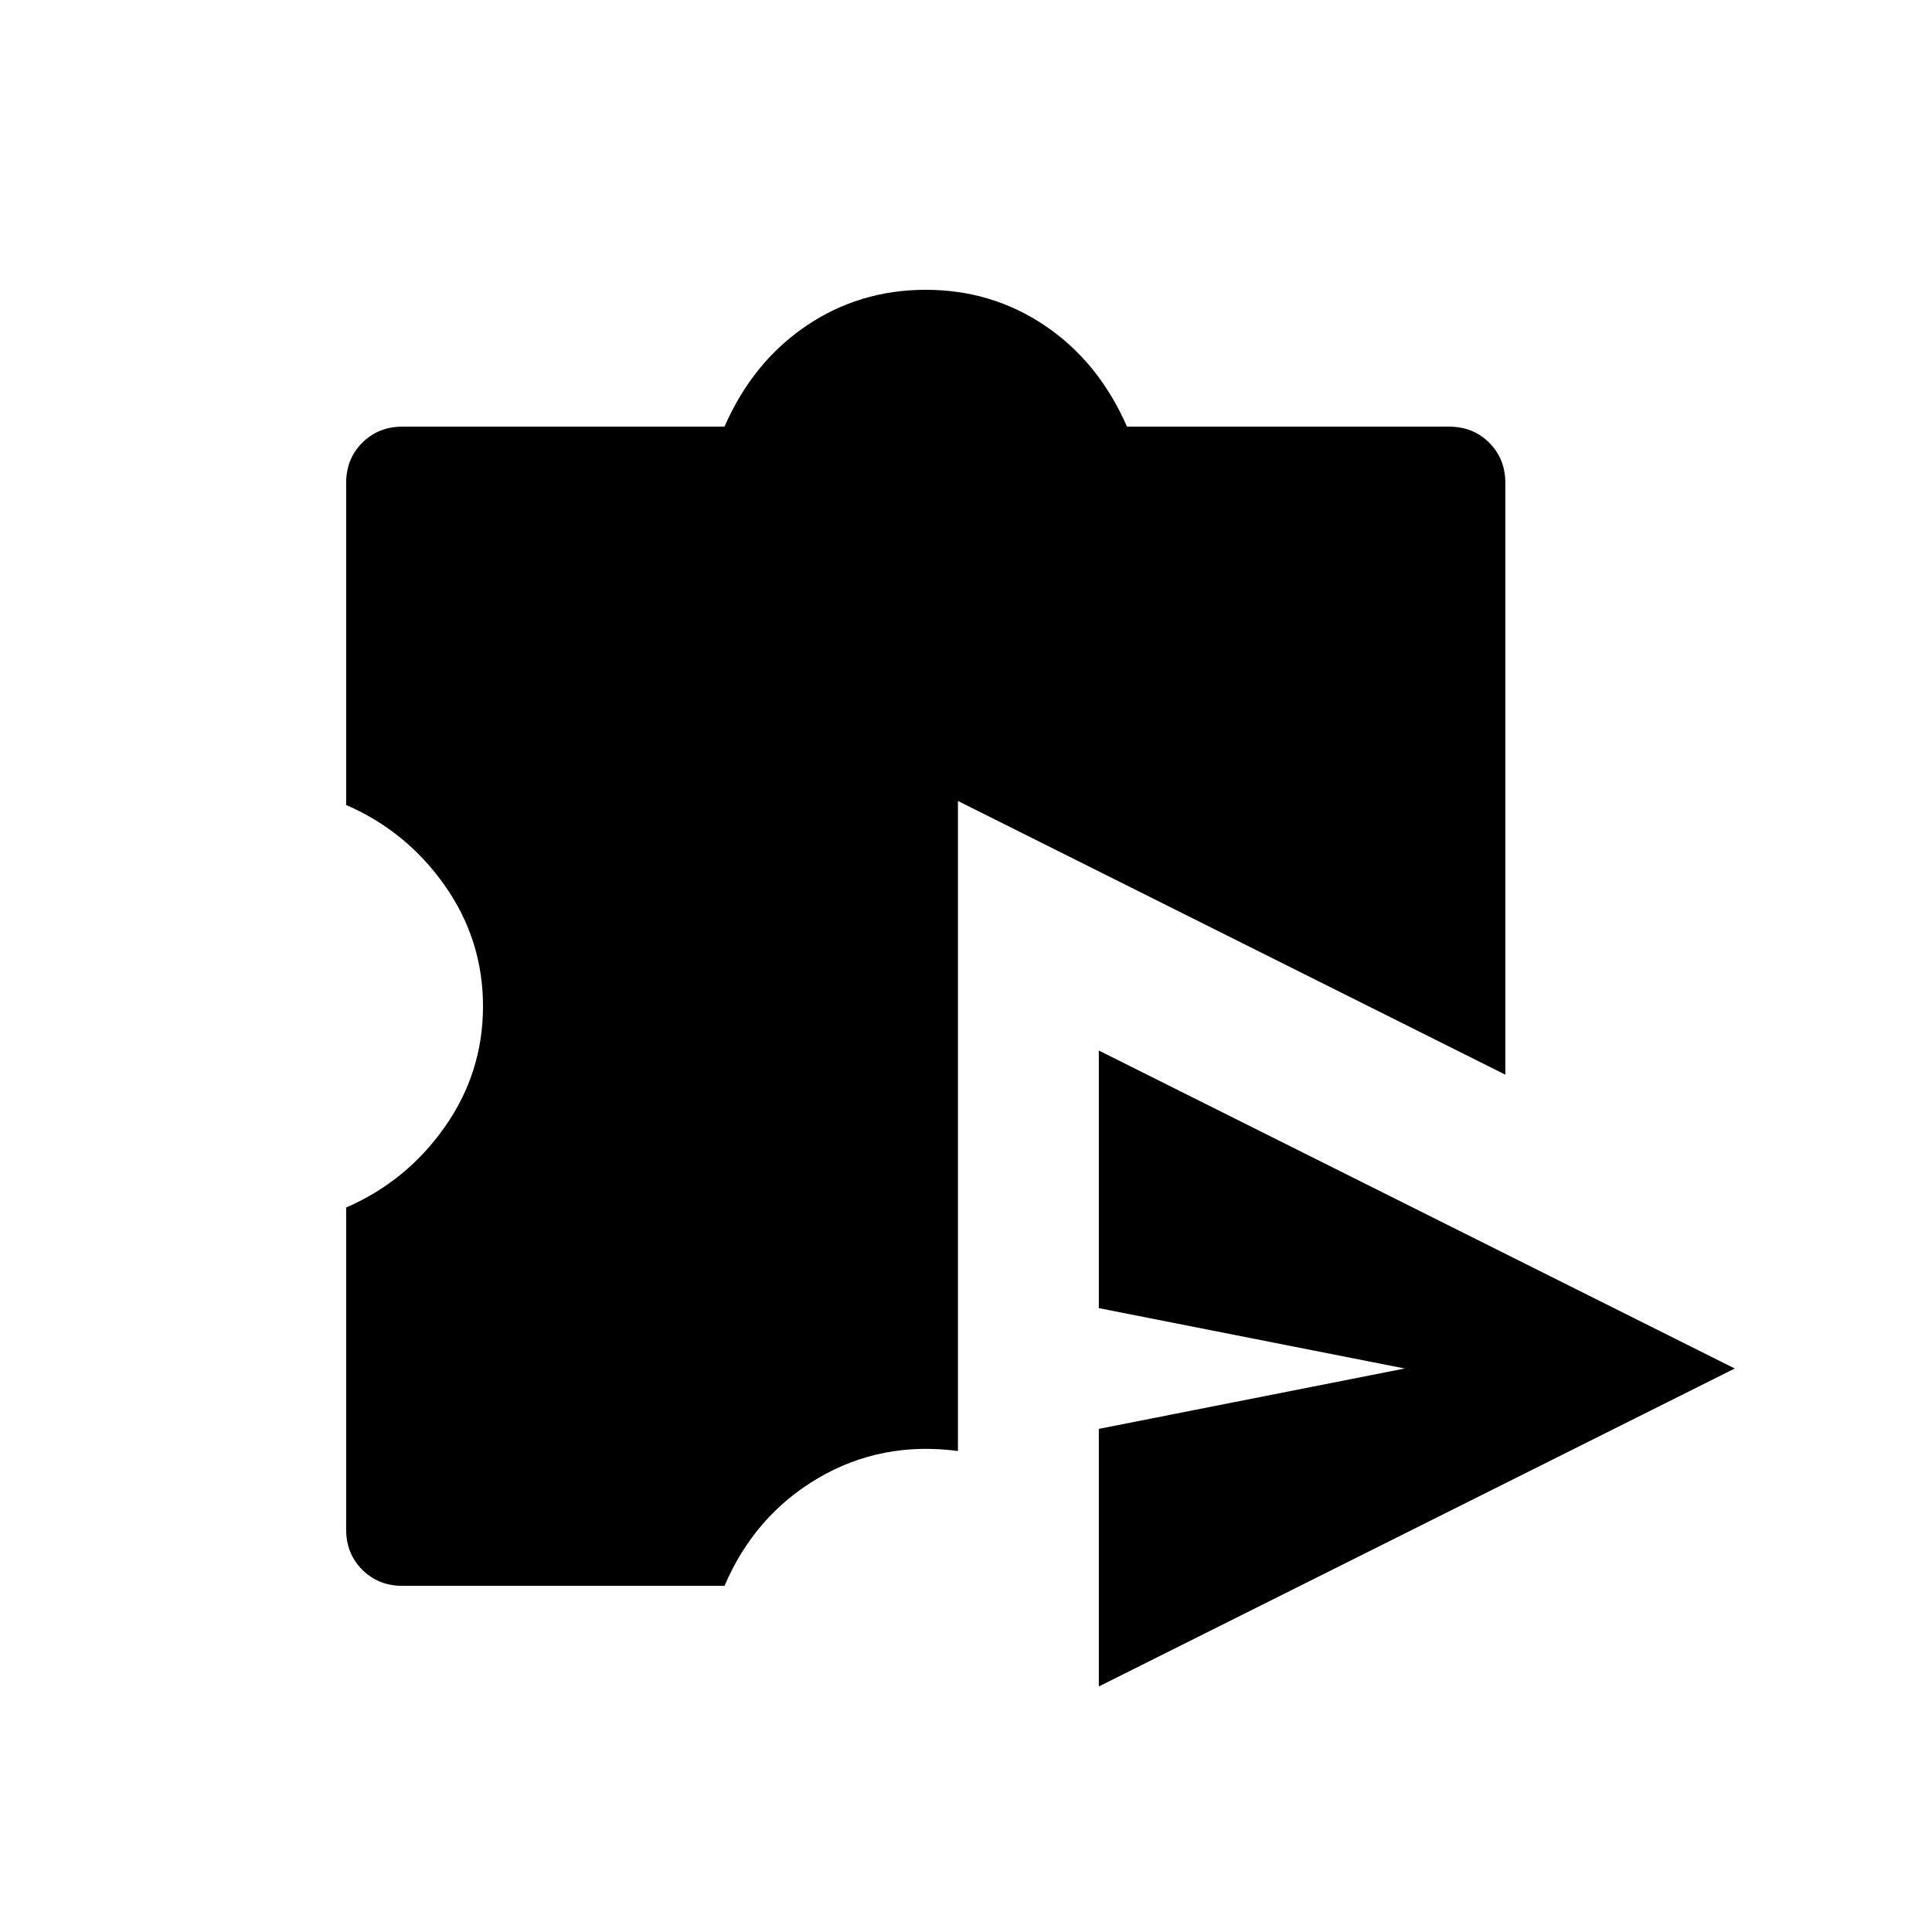 <svg xmlns="http://www.w3.org/2000/svg" height="24" width="24"><path d="M13.65 20.95v-3.2l3.8-.75-3.8-.75v-3.2l7.9 3.95ZM5 19.7q-.3 0-.5-.2t-.2-.5v-4q.75-.325 1.225-1Q6 13.325 6 12.5T5.525 11q-.475-.675-1.225-1V6q0-.3.2-.5t.5-.2h4q.35-.8 1.012-1.25.663-.45 1.488-.45t1.488.45Q13.65 4.5 14 5.3h4q.3 0 .5.2t.2.5v7.35l-6.8-3.4v8.075q-.95-.125-1.737.337Q9.375 18.825 9 19.7Z"/></svg>